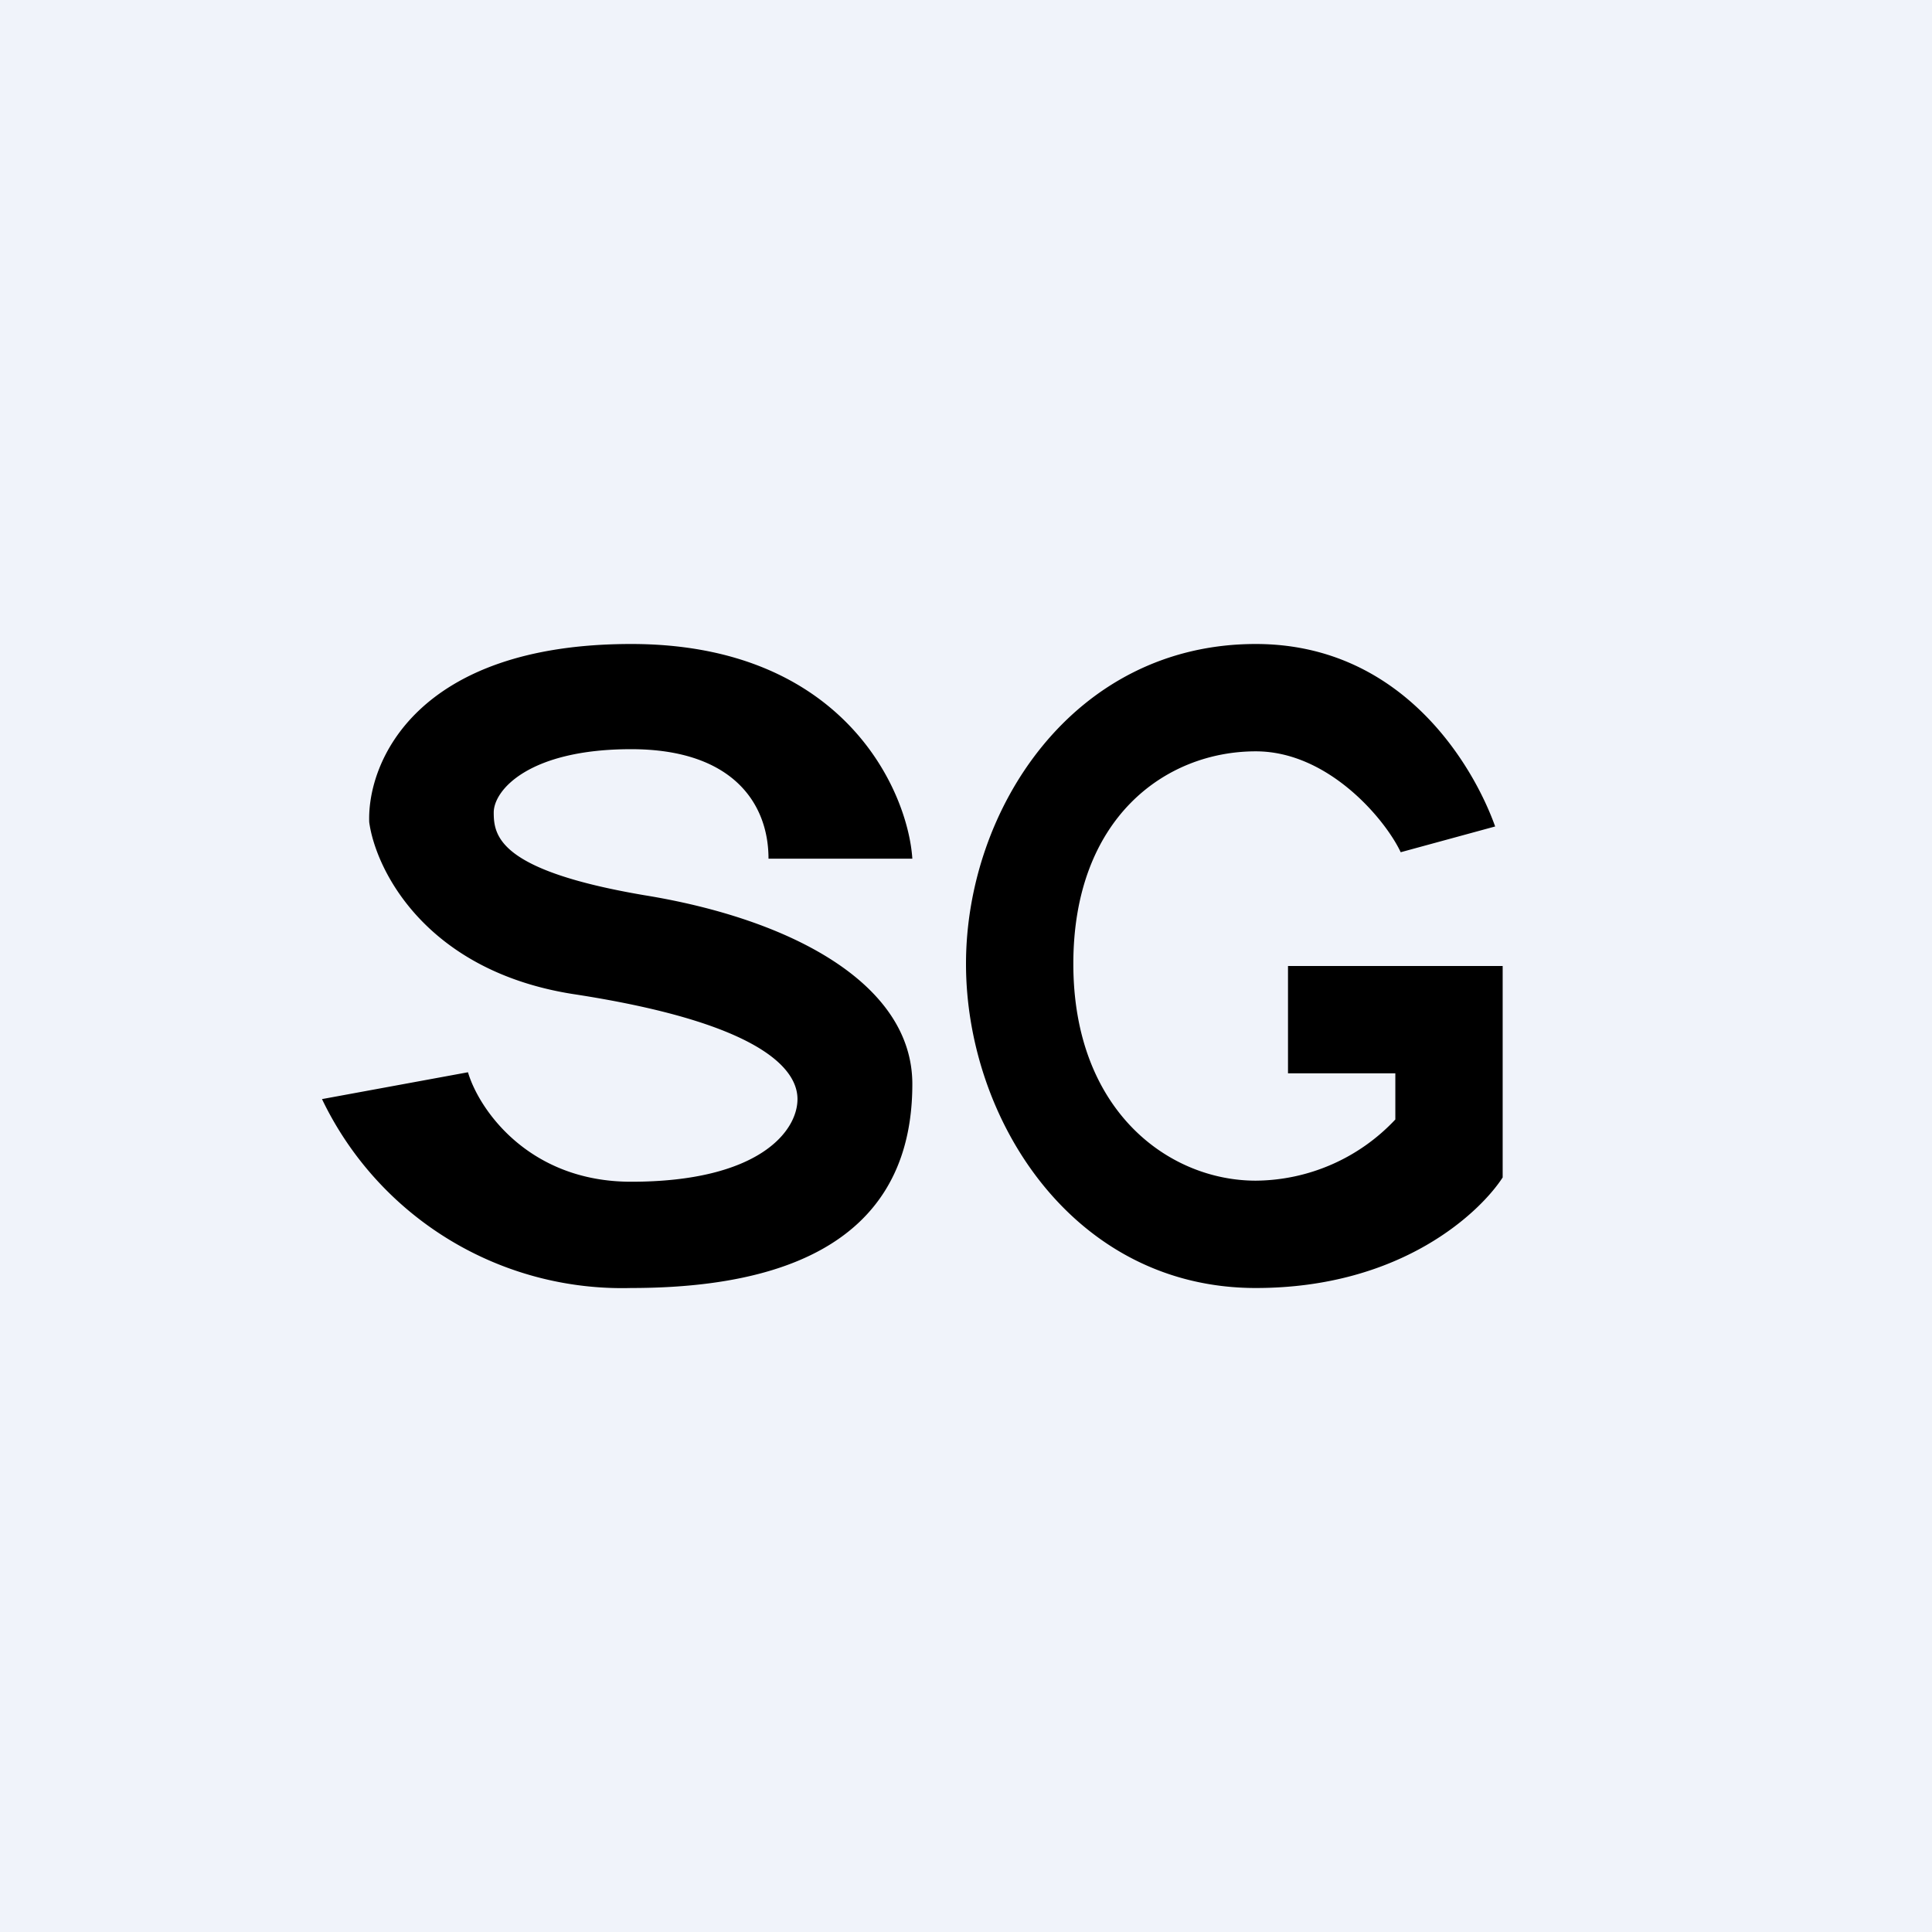<!-- by TradingView --><svg width="18" height="18" viewBox="0 0 18 18" xmlns="http://www.w3.org/2000/svg"><path fill="#F0F3FA" d="M0 0h18v18H0z"/><path d="M12 9v1h1v.43a1.8 1.8 0 0 1-1.3.57c-.81 0-1.7-.65-1.7-2.02C10 7.62 10.86 7 11.7 7c.68 0 1.21.64 1.35.94l.88-.24c-.2-.56-.86-1.7-2.23-1.7C10 6 9 7.54 9 8.98 9 10.43 10 12 11.7 12c1.37 0 2.1-.72 2.3-1.03V9h-2ZM7.16 8H8.5c-.04-.62-.63-2-2.62-2-2 0-2.46 1.1-2.44 1.66.06.44.52 1.38 1.89 1.6 1.71.26 2.1.68 2.1.98 0 .3-.36.77-1.55.77-.96 0-1.42-.68-1.52-1.02L3 10.24A3.1 3.1 0 0 0 5.88 12c2.15 0 2.62-.98 2.62-1.9 0-.94-1.14-1.54-2.5-1.76-1.35-.23-1.4-.55-1.4-.77 0-.21.33-.59 1.28-.59.94 0 1.28.5 1.28 1.02Z"/></svg>